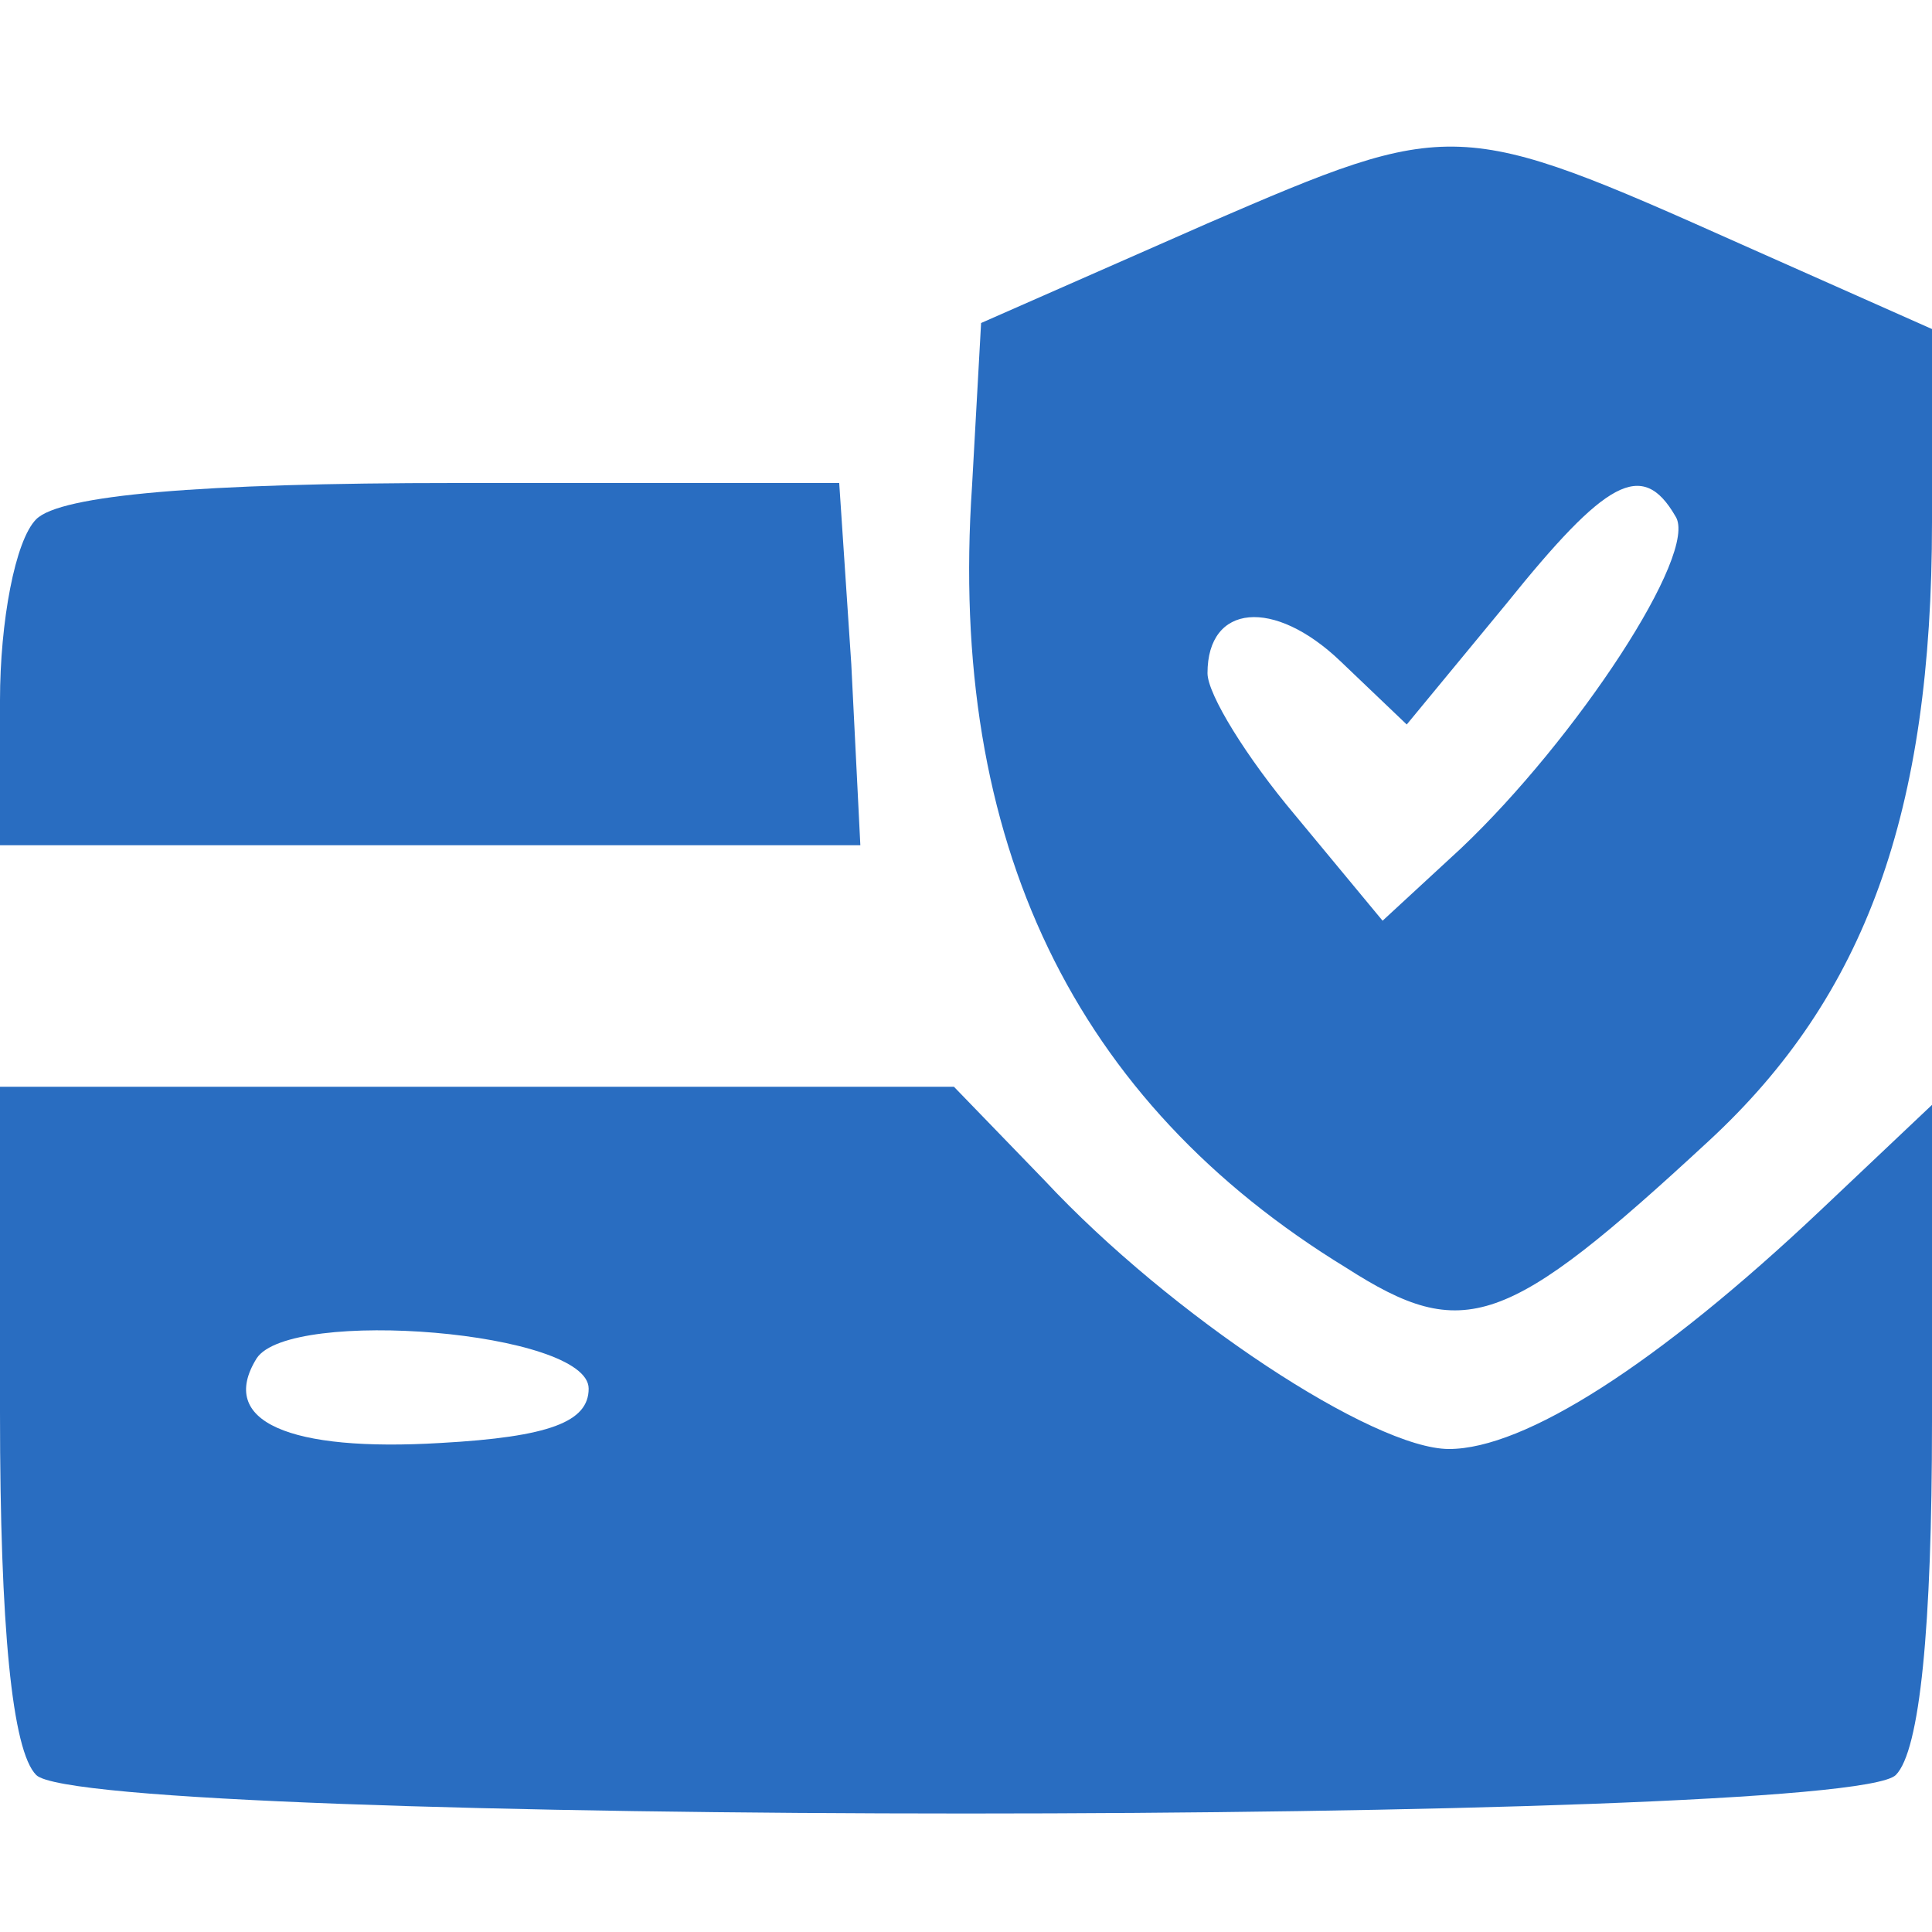 <?xml version="1.0" standalone="no"?>
<!DOCTYPE svg PUBLIC "-//W3C//DTD SVG 20010904//EN"
 "http://www.w3.org/TR/2001/REC-SVG-20010904/DTD/svg10.dtd">
<svg version="1.0" xmlns="http://www.w3.org/2000/svg"
 width="64pt" height="64pt" viewBox="0 0 64 64"
 preserveAspectRatio="xMidYMid meet">

<g transform="translate(0,64) scale(0.1,-0.1)"
fill="#296DC1" stroke="none">
<path d="M400 566 l-75 -33 -3 -54 c-8 -118 34 -204 124 -259 39 -25 53 -20
120 42 52 48 74 109 74 205 l0 64 -63 28 c-94 42 -96 42 -177 7z m155 -97 c8
-12 -33 -74 -71 -110 l-26 -24 -29 35 c-16 19 -29 40 -29 47 0 23 22 25 44 4
l22 -21 33 40 c33 41 45 48 56 29z"/>
<path d="M12 468 c-7 -7 -12 -34 -12 -60 l0 -48 143 0 142 0 -3 60 -4 60 -127
0 c-85 0 -131 -4 -139 -12z"/>
<path d="M0 172 c0 -71 4 -112 12 -120 17 -17 599 -17 616 0 8 8 12 49 12 117
l0 105 -37 -35 c-54 -51 -98 -79 -123 -79 -25 0 -92 44 -134 89 l-30 31 -158
0 -158 0 0 -108z m195 8 c0 -11 -13 -16 -49 -18 -50 -3 -74 7 -61 28 11 17
110 9 110 -10z"/>
</g>
</svg>
